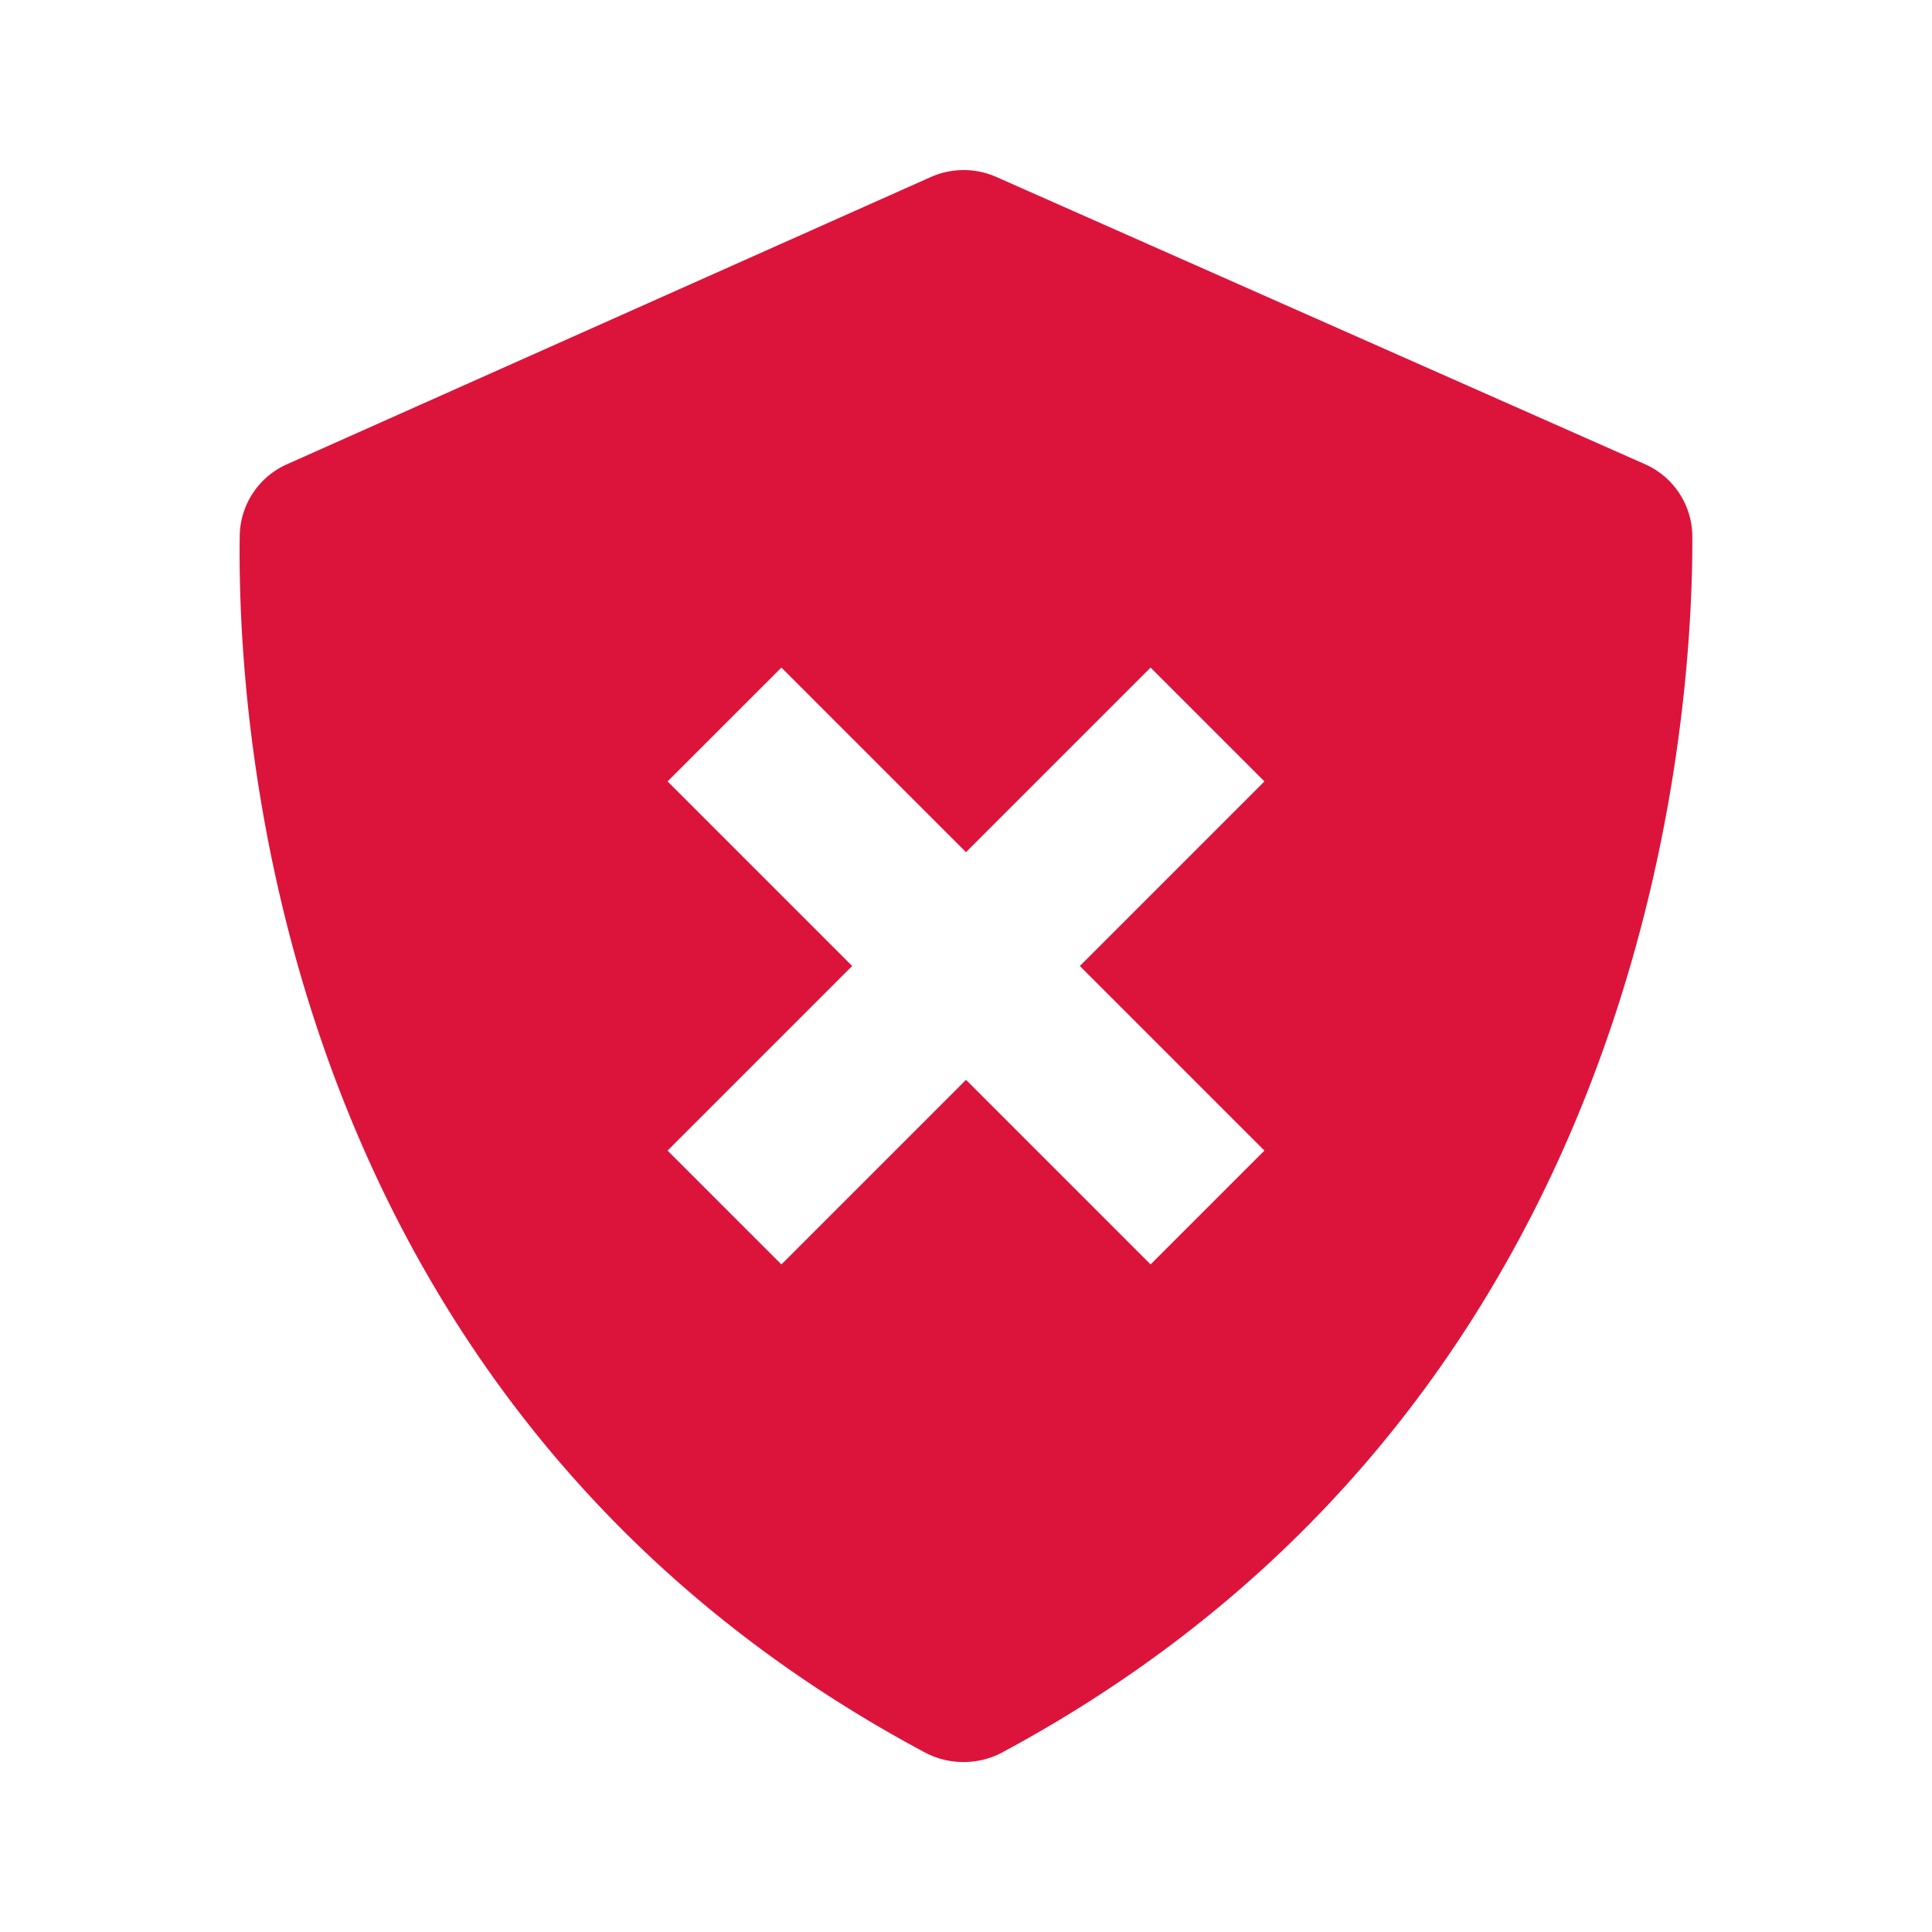 <svg xmlns="http://www.w3.org/2000/svg" width="24" height="24" style="fill: crimson;transform: ;msFilter:;"><path d="M11.492 21.771c.294.157.663.157.957-.001 8.012-4.304 8.581-12.713 8.574-15.104a.988.988 0 0 0-.596-.903l-8.051-3.565a1.005 1.005 0 0 0-.813.001L3.57 5.765a.988.988 0 0 0-.592.891c-.034 2.379.445 10.806 8.514 15.115zM8.293 9.707l1.414-1.414L12 10.586l2.293-2.293 1.414 1.414L13.414 12l2.293 2.293-1.414 1.414L12 13.414l-2.293 2.293-1.414-1.414L10.586 12 8.293 9.707z"></path></svg>